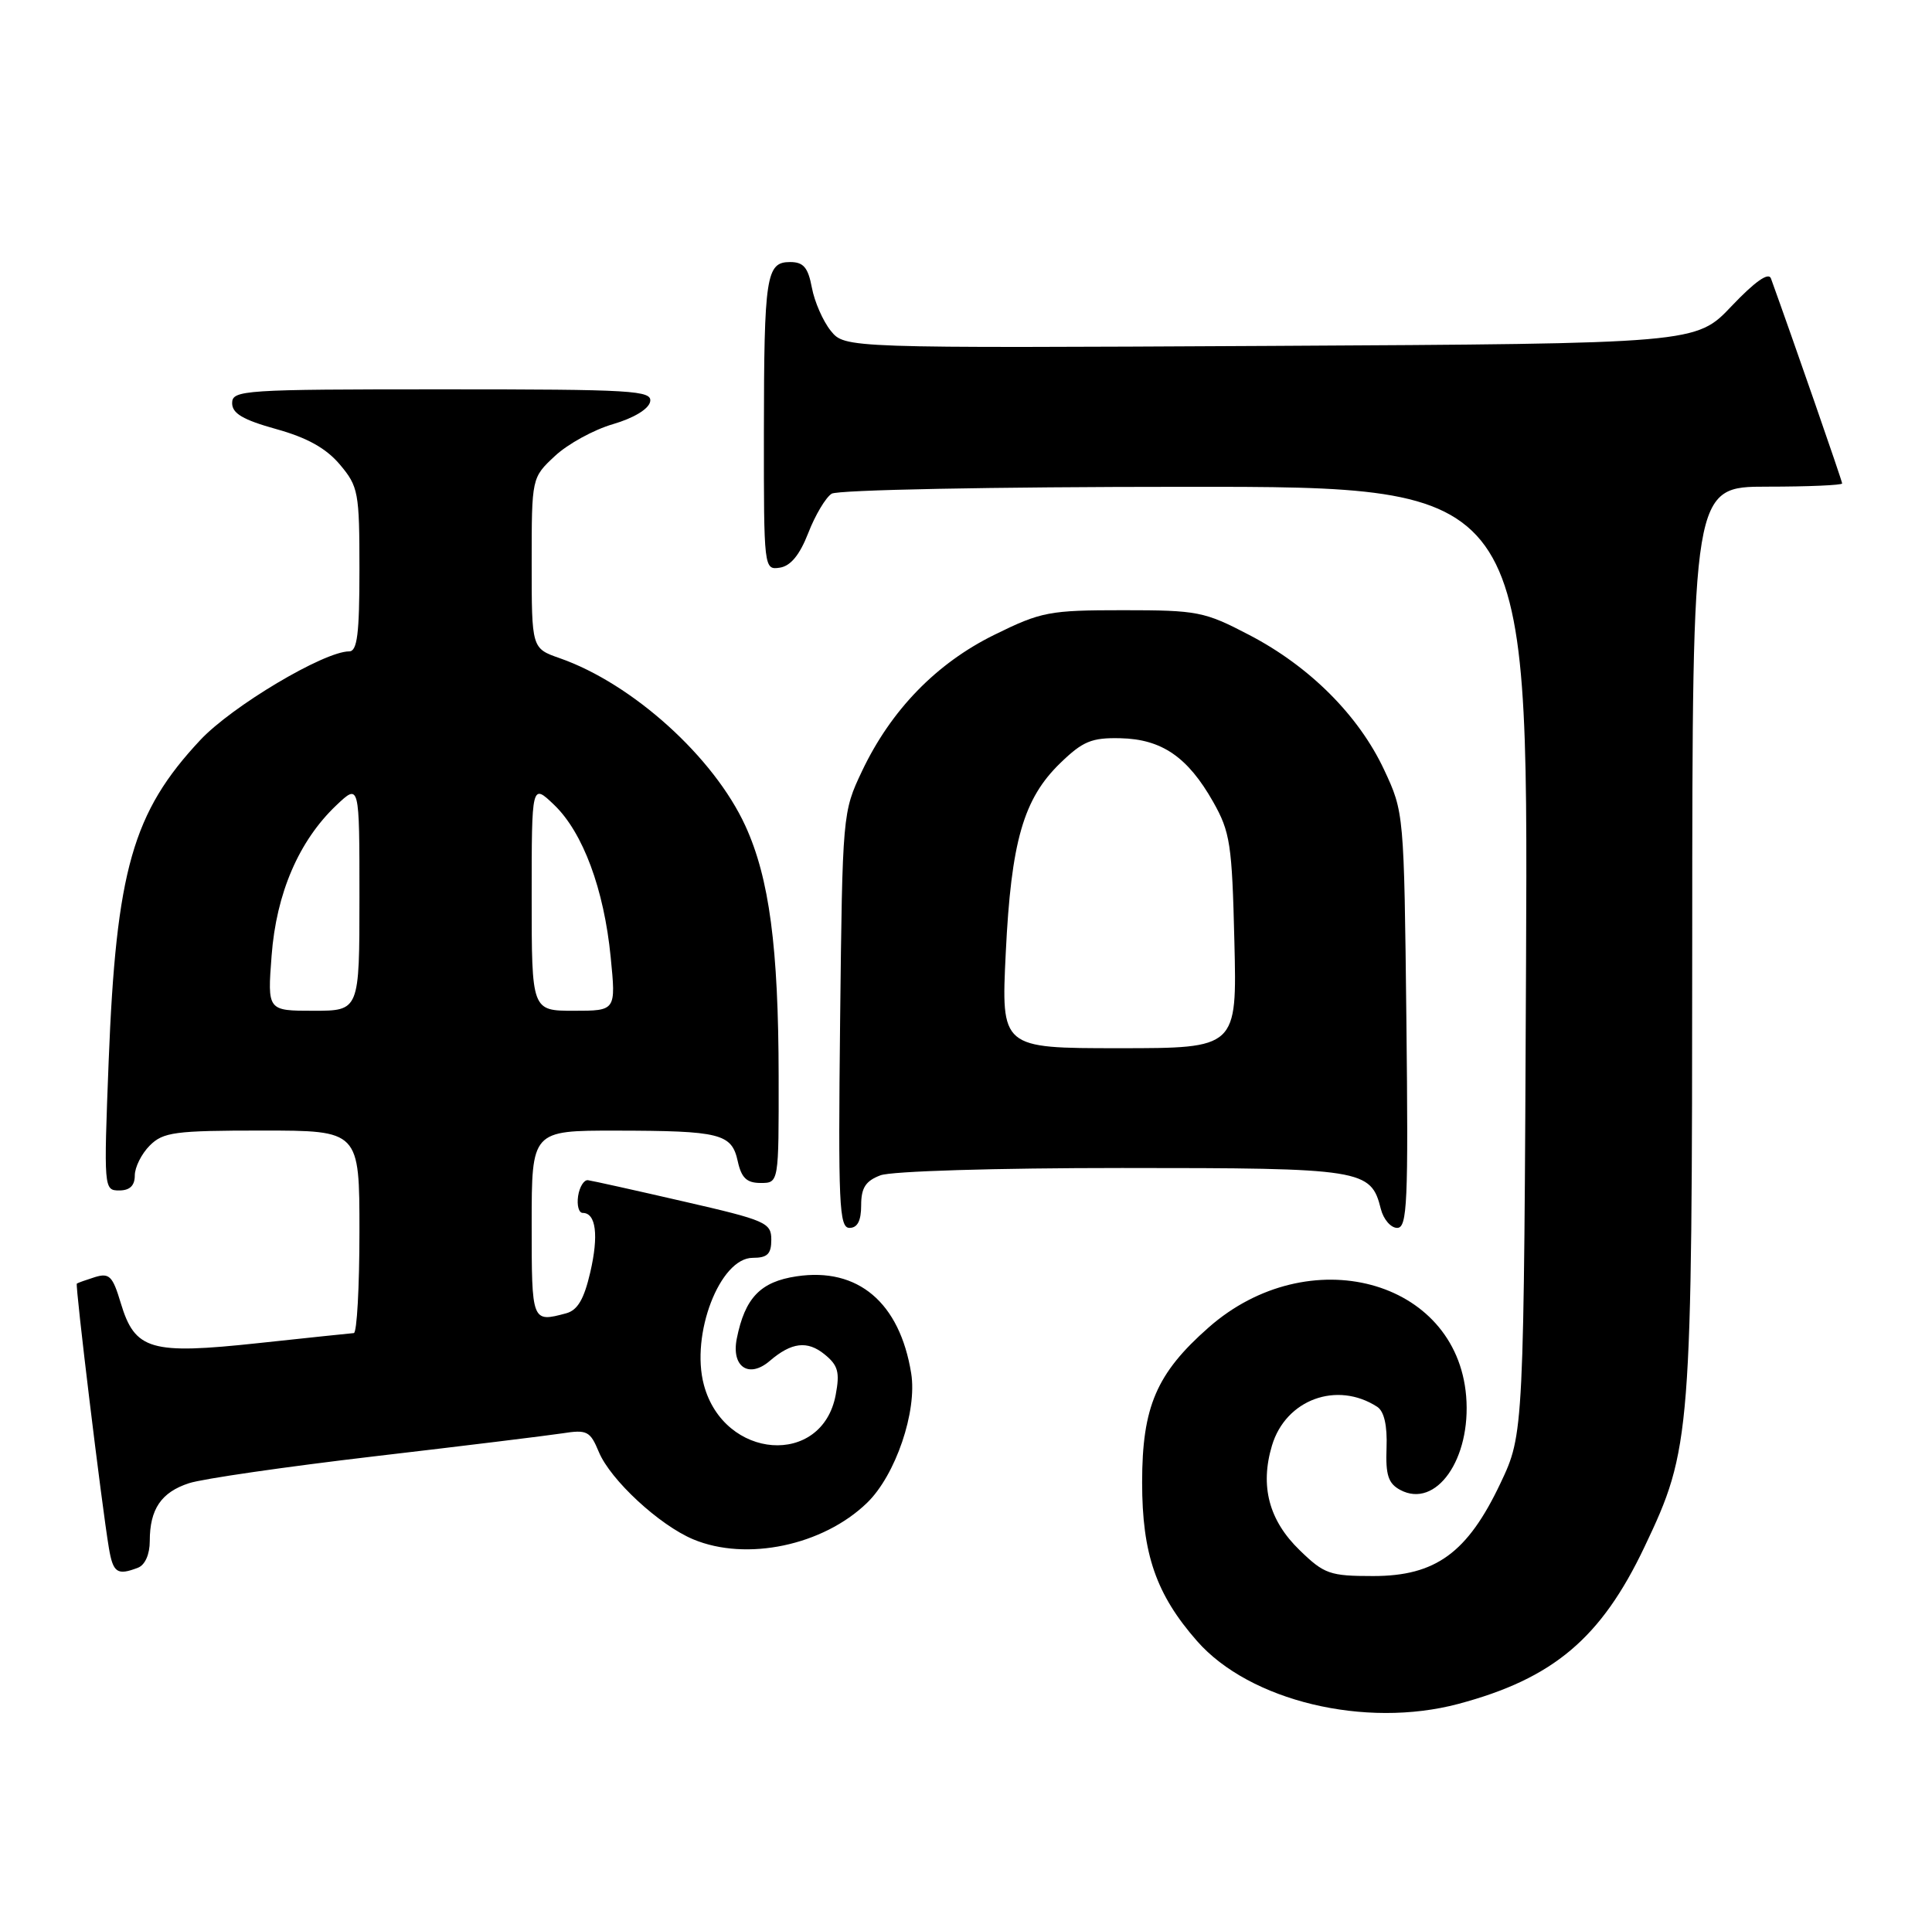 <?xml version="1.0" encoding="UTF-8" standalone="no"?>
<!DOCTYPE svg PUBLIC "-//W3C//DTD SVG 1.1//EN" "http://www.w3.org/Graphics/SVG/1.1/DTD/svg11.dtd" >
<svg xmlns="http://www.w3.org/2000/svg" xmlns:xlink="http://www.w3.org/1999/xlink" version="1.1" viewBox="0 0 258 256">
 <g >
 <path fill="currentColor"
d=" M 194.74 227.58 C 207.42 224.20 213.81 218.81 219.61 206.60 C 225.85 193.47 225.96 191.98 225.98 125.25 C 226.00 65.00 226.00 65.00 236.00 65.00 C 241.50 65.00 246.00 64.80 246.00 64.57 C 246.00 64.23 239.39 45.20 236.49 37.18 C 236.17 36.32 234.34 37.62 231.25 40.87 C 226.50 45.89 226.50 45.89 169.66 46.20 C 112.82 46.50 112.82 46.50 110.94 44.18 C 109.91 42.90 108.77 40.31 108.42 38.43 C 107.91 35.72 107.30 35.00 105.51 35.00 C 102.31 35.00 102.03 36.82 102.01 57.82 C 102.00 75.94 102.02 76.14 104.13 75.82 C 105.58 75.60 106.79 74.13 107.94 71.18 C 108.86 68.80 110.27 66.44 111.06 65.94 C 111.87 65.43 132.51 65.02 158.29 65.02 C 204.07 65.00 204.07 65.00 203.79 128.25 C 203.50 191.50 203.50 191.50 200.37 198.11 C 195.97 207.40 191.72 210.50 183.38 210.50 C 177.59 210.50 176.84 210.24 173.57 207.06 C 169.45 203.08 168.24 198.48 169.86 193.07 C 171.70 186.92 178.54 184.41 183.92 187.90 C 184.84 188.51 185.27 190.39 185.16 193.37 C 185.02 197.01 185.39 198.14 186.99 199.00 C 191.78 201.56 196.48 194.86 195.79 186.47 C 194.49 170.83 174.73 165.56 161.40 177.30 C 154.44 183.43 152.52 187.88 152.52 198.00 C 152.52 207.56 154.39 212.96 159.86 219.19 C 166.88 227.19 182.29 230.89 194.74 227.58 Z  M 18.42 209.39 C 19.37 209.03 20.00 207.60 20.00 205.83 C 20.00 201.56 21.53 199.31 25.24 198.10 C 27.03 197.51 38.17 195.90 50.00 194.51 C 61.83 193.13 73.12 191.74 75.10 191.44 C 78.40 190.92 78.81 191.14 79.97 193.93 C 81.52 197.66 88.04 203.70 92.58 205.60 C 99.69 208.57 109.91 206.42 115.79 200.72 C 119.60 197.03 122.50 188.49 121.68 183.42 C 120.15 173.96 114.57 169.24 106.37 170.47 C 101.55 171.19 99.48 173.34 98.39 178.79 C 97.64 182.55 100.00 184.16 102.79 181.77 C 105.69 179.28 107.81 179.02 110.10 180.88 C 111.92 182.35 112.17 183.27 111.60 186.30 C 109.79 195.96 96.69 194.98 94.00 184.98 C 92.19 178.26 96.13 168.00 100.52 168.00 C 102.48 168.00 103.00 167.49 103.00 165.58 C 103.00 163.30 102.28 162.99 91.25 160.46 C 84.79 158.97 79.06 157.70 78.52 157.63 C 77.99 157.56 77.39 158.51 77.20 159.75 C 77.02 160.99 77.29 162.00 77.82 162.00 C 79.59 162.00 79.97 165.00 78.82 169.95 C 77.99 173.53 77.13 175.00 75.60 175.41 C 71.01 176.64 71.00 176.61 71.00 163.50 C 71.00 151.00 71.00 151.00 82.25 151.01 C 96.22 151.03 97.71 151.40 98.52 155.10 C 99.01 157.33 99.72 158.00 101.58 158.00 C 104.00 158.00 104.00 158.00 103.98 143.75 C 103.96 126.50 102.73 117.28 99.54 110.31 C 95.33 101.12 84.48 91.32 74.75 87.91 C 71.00 86.60 71.00 86.60 71.00 75.20 C 71.00 63.80 71.00 63.80 74.11 60.90 C 75.82 59.30 79.30 57.39 81.86 56.65 C 84.63 55.84 86.63 54.63 86.82 53.65 C 87.12 52.15 84.60 52.00 59.07 52.00 C 32.50 52.00 31.00 52.10 31.00 53.84 C 31.00 55.22 32.44 56.07 36.89 57.31 C 41.03 58.46 43.55 59.87 45.39 62.05 C 47.86 64.98 48.00 65.76 48.00 76.08 C 48.00 84.64 47.71 87.00 46.63 87.00 C 43.27 87.00 30.96 94.33 26.73 98.86 C 17.72 108.49 15.51 116.24 14.51 141.75 C 13.85 158.77 13.87 159.00 15.92 159.00 C 17.33 159.00 18.00 158.36 18.00 157.00 C 18.00 155.90 18.90 154.10 20.00 153.00 C 21.79 151.21 23.33 151.00 35.00 151.00 C 48.00 151.00 48.00 151.00 48.00 164.50 C 48.00 171.93 47.66 178.02 47.25 178.05 C 46.84 178.08 41.10 178.68 34.50 179.39 C 20.08 180.94 18.02 180.34 16.12 174.02 C 15.05 170.44 14.60 169.99 12.69 170.57 C 11.49 170.95 10.39 171.34 10.26 171.44 C 10.02 171.65 13.58 201.02 14.54 206.75 C 15.10 210.08 15.66 210.45 18.42 209.39 Z  M 115.00 160.98 C 115.00 158.65 115.59 157.73 117.57 156.98 C 119.02 156.42 132.96 156.00 149.84 156.00 C 182.04 156.00 183.07 156.16 184.40 161.48 C 184.75 162.86 185.73 164.00 186.58 164.00 C 187.93 164.00 188.08 160.70 187.81 136.25 C 187.50 108.56 187.49 108.49 184.83 102.80 C 181.43 95.55 174.89 89.01 166.83 84.81 C 160.84 81.68 159.94 81.50 149.98 81.50 C 140.11 81.50 139.05 81.70 132.78 84.79 C 125.04 88.60 118.98 94.84 115.11 103.00 C 112.52 108.46 112.50 108.71 112.19 136.25 C 111.92 160.84 112.06 164.00 113.44 164.00 C 114.51 164.00 115.00 163.05 115.00 160.98 Z  M 36.27 127.64 C 36.90 119.31 39.91 112.31 44.91 107.56 C 48.00 104.63 48.00 104.63 48.00 119.81 C 48.00 135.00 48.00 135.00 41.86 135.00 C 35.71 135.00 35.71 135.00 36.27 127.64 Z  M 71.00 119.81 C 71.00 104.63 71.00 104.63 74.00 107.50 C 77.84 111.18 80.66 118.76 81.55 127.83 C 82.26 135.00 82.26 135.00 76.63 135.00 C 71.00 135.00 71.00 135.00 71.00 119.81 Z  M 134.31 127.25 C 135.03 112.38 136.67 106.68 141.60 101.91 C 144.59 99.01 145.78 98.51 149.61 98.60 C 155.13 98.72 158.61 101.10 162.00 107.09 C 164.28 111.12 164.53 112.74 164.84 125.75 C 165.19 140.00 165.19 140.00 149.44 140.00 C 133.69 140.00 133.69 140.00 134.31 127.25 Z "/>
</g>
</svg>
